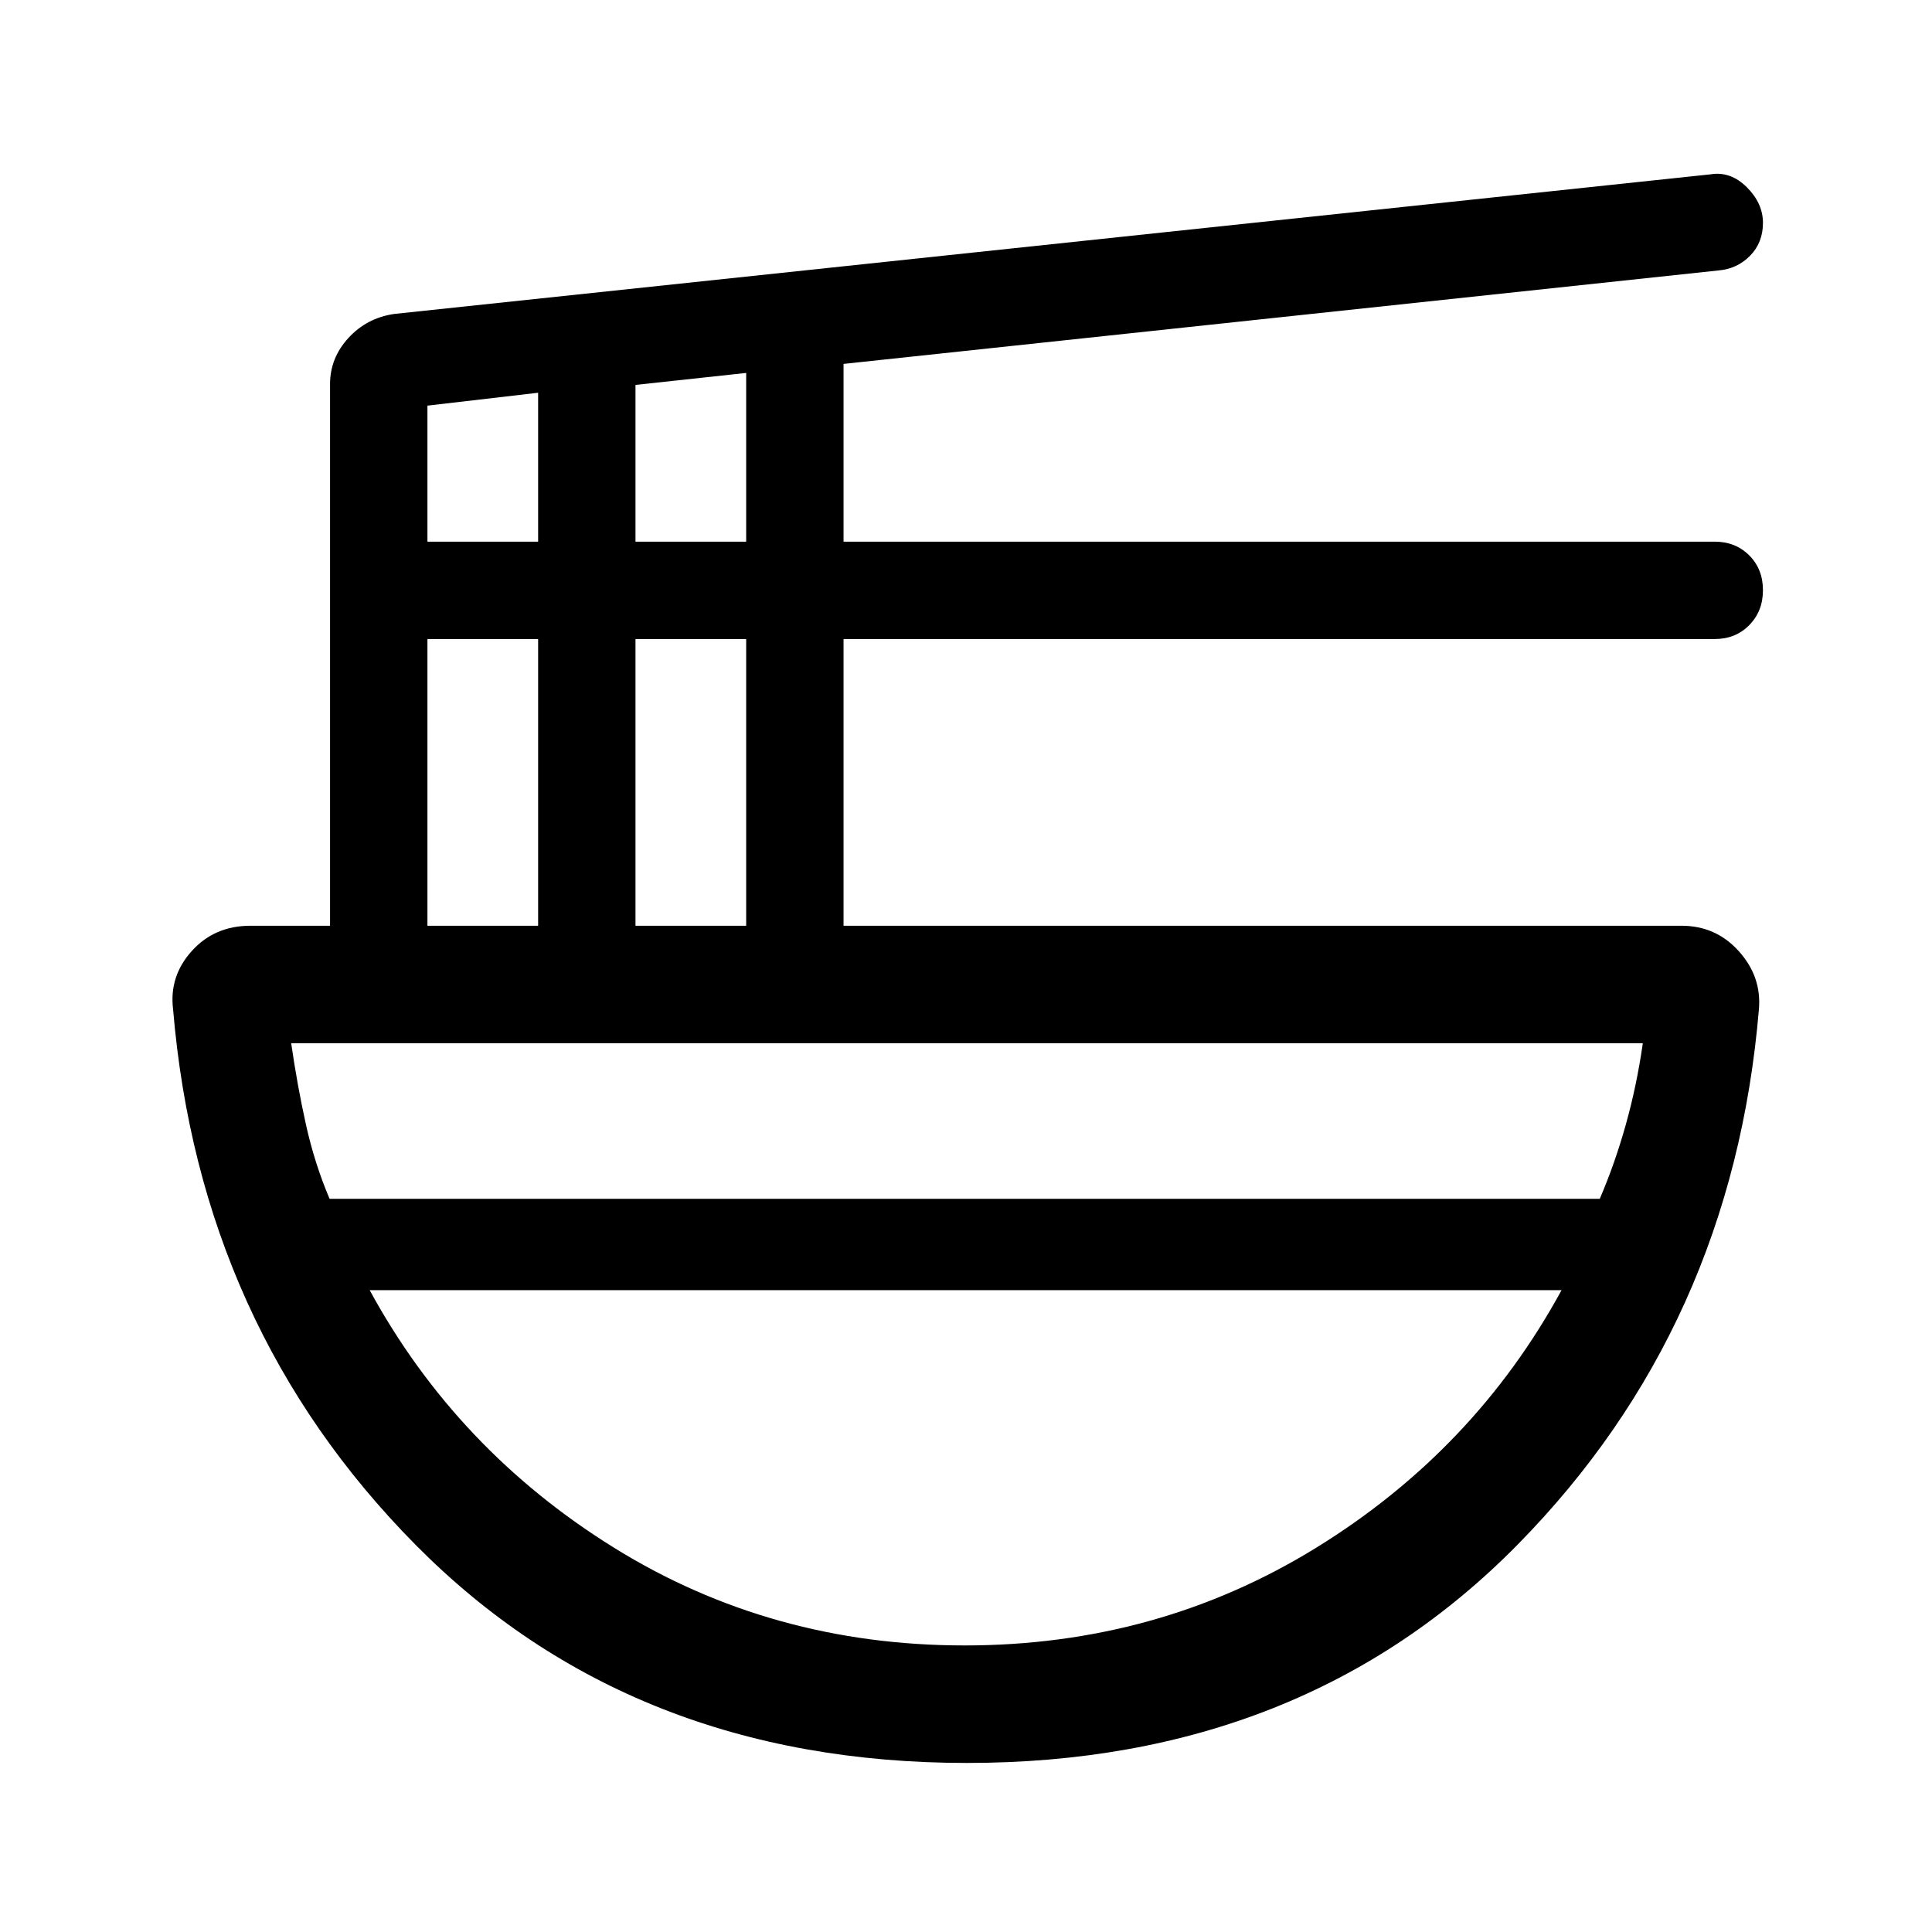 <svg xmlns="http://www.w3.org/2000/svg" height="48" viewBox="0 -960 960 960" width="48"><path d="M480.5-84q-166.81 0-274.04-108.42Q99.23-300.85 86-458.54q-2-16.37 9.3-28.92Q106.59-500 124.46-500H164v-269.15q0-12.97 9.12-22.91 9.11-9.94 22.73-11.94L850-873.38q9.91-1.62 17.95 6.38 8.05 7.99 8.05 17.74 0 9.81-6.39 16.33-6.38 6.52-15.77 7.32l-434.69 46.43v88.33H852q10.4 0 17.2 6.83 6.8 6.83 6.8 17.27 0 10.45-6.8 17.37-6.8 6.92-17.2 6.92H419.15V-500h416.39q17.1 0 28.47 12.65 11.37 12.64 9.99 28.81-13.23 157.69-119.96 266.12Q647.31-84 480.5-84ZM212.39-500h55v-142.46h-55V-500Zm0-190.85h55v-74l-55 6.41v67.59ZM315.77-500h55v-142.46h-55V-500Zm0-190.85h55v-83.84l-55 5.95v77.89Zm-152 326.54h631.14q7.54-17.54 12.97-36.96 5.43-19.42 8.43-40.35H144.69q3.02 20.93 7.32 40.35 4.3 19.42 11.76 36.96Zm315.54 221.92q95.92 0 174.61-48.5 78.7-48.5 122-128.03H183.69q43.31 79.53 121.5 128.03t174.12 48.5Zm.69-176.53Zm-.38-45.39Zm.38 45.39v-45.39 45.39Z"/></svg>